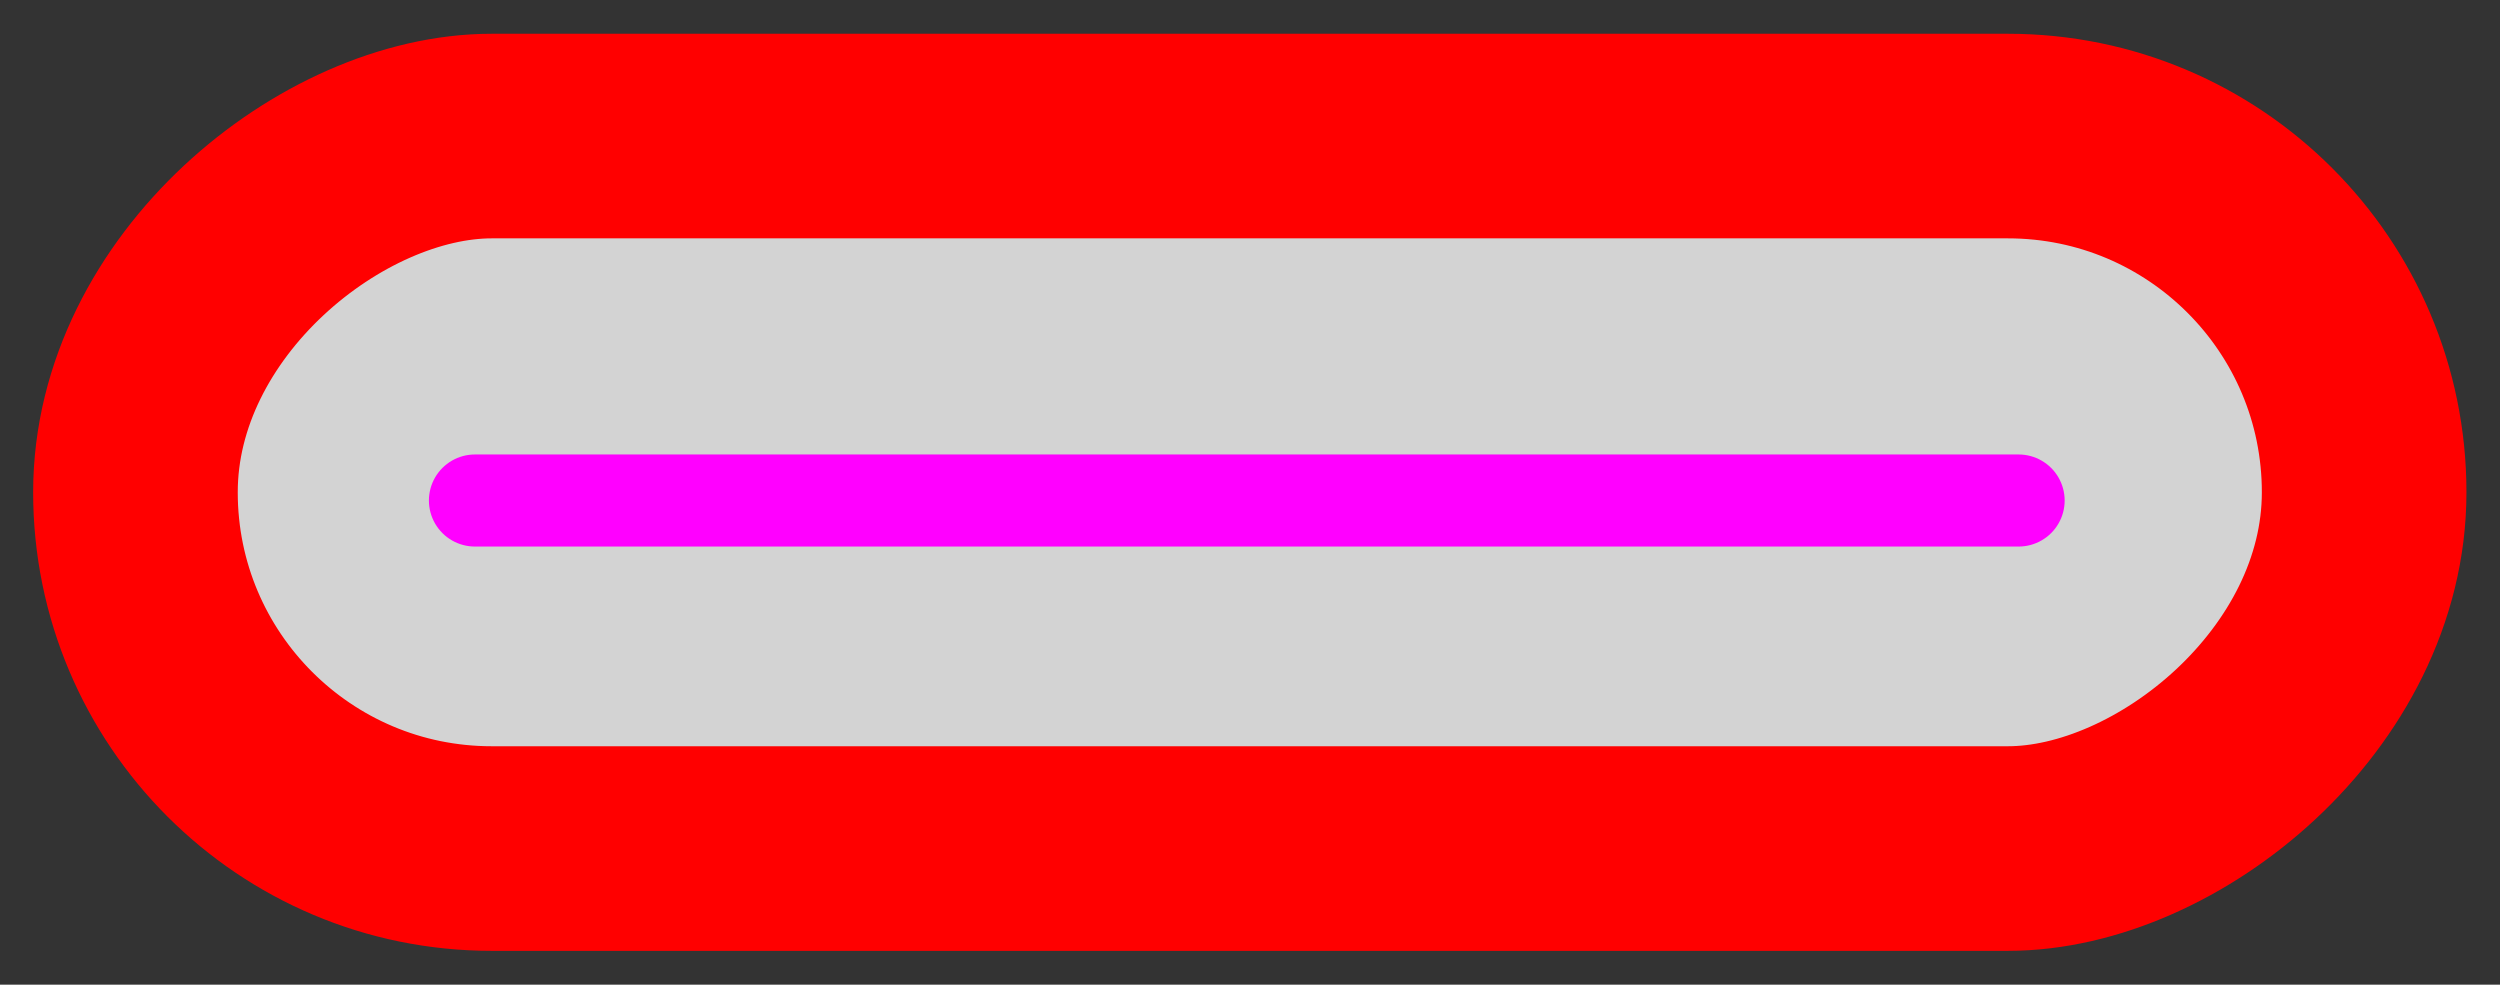 <?xml version="1.0" encoding="UTF-8" standalone="no"?>
<!-- Created with Inkscape (http://www.inkscape.org/) -->

<svg
   xmlns:dc="http://purl.org/dc/elements/1.1/"
   xmlns:cc="http://creativecommons.org/ns#"
   xmlns:rdf="http://www.w3.org/1999/02/22-rdf-syntax-ns#"
   xmlns:svg="http://www.w3.org/2000/svg"
   xmlns="http://www.w3.org/2000/svg"
   xmlns:sodipodi="http://sodipodi.sourceforge.net/DTD/sodipodi-0.dtd"
   xmlns:inkscape="http://www.inkscape.org/namespaces/inkscape"
   width="48.875"
   height="19.25"
   id="svg2"
   version="1.1"
   inkscape:version="0.92pre2 r"
   sodipodi:docname="overlay-minus-sign.svg"
   viewBox="0 0 48.875 19.25">
  <rect x="0" y="0" width="48.875" height="19.25" fill="#333333" stroke="none"/>
  <defs
     id="defs4" />
  <sodipodi:namedview
     id="base"
     pagecolor="#ffffff"
     bordercolor="#666666"
     borderopacity="1.0"
     inkscape:pageopacity="0.0"
     inkscape:pageshadow="2"
     inkscape:zoom="5.6"
     inkscape:cx="34.686358"
     inkscape:cy="4.0632892"
     inkscape:document-units="px"
     inkscape:current-layer="layer1"
     showgrid="false"
     inkscape:window-width="1920"
     inkscape:window-height="1019"
     inkscape:window-x="0"
     inkscape:window-y="0"
     inkscape:window-maximized="1"
     fit-margin-top="0"
     fit-margin-left="0"
     fit-margin-right="0"
     fit-margin-bottom="0" />
  <g
     inkscape:label="Camada 1"
     inkscape:groupmode="layer"
     id="layer1"
     transform="translate(-21.188,-959.938)">
    <rect
       transform="rotate(90)"
       style="fill:#ffffff;fill-opacity:0.782;stroke:#ff0000;stroke-width:4;stroke-linecap:round;stroke-linejoin:round;stroke-miterlimit:4;stroke-dasharray:none;stroke-dashoffset:0;stroke-opacity:1"
       id="rect3830"
       width="13.929"
       height="43.571"
       x="962.598"
       y="-67.407"
       ry="6.964" />
    <path
       style="fill:none;fill-rule:evenodd;stroke:#ff00ff;stroke-width:1.8;stroke-linecap:round;stroke-linejoin:miter;stroke-opacity:1;stroke-miterlimit:4;stroke-dasharray:none"
       d="M 30.473,969.723 H 60.652"
       id="path4466"
       inkscape:connector-curvature="0"
       sodipodi:nodetypes="cc" />
  </g>
</svg>

